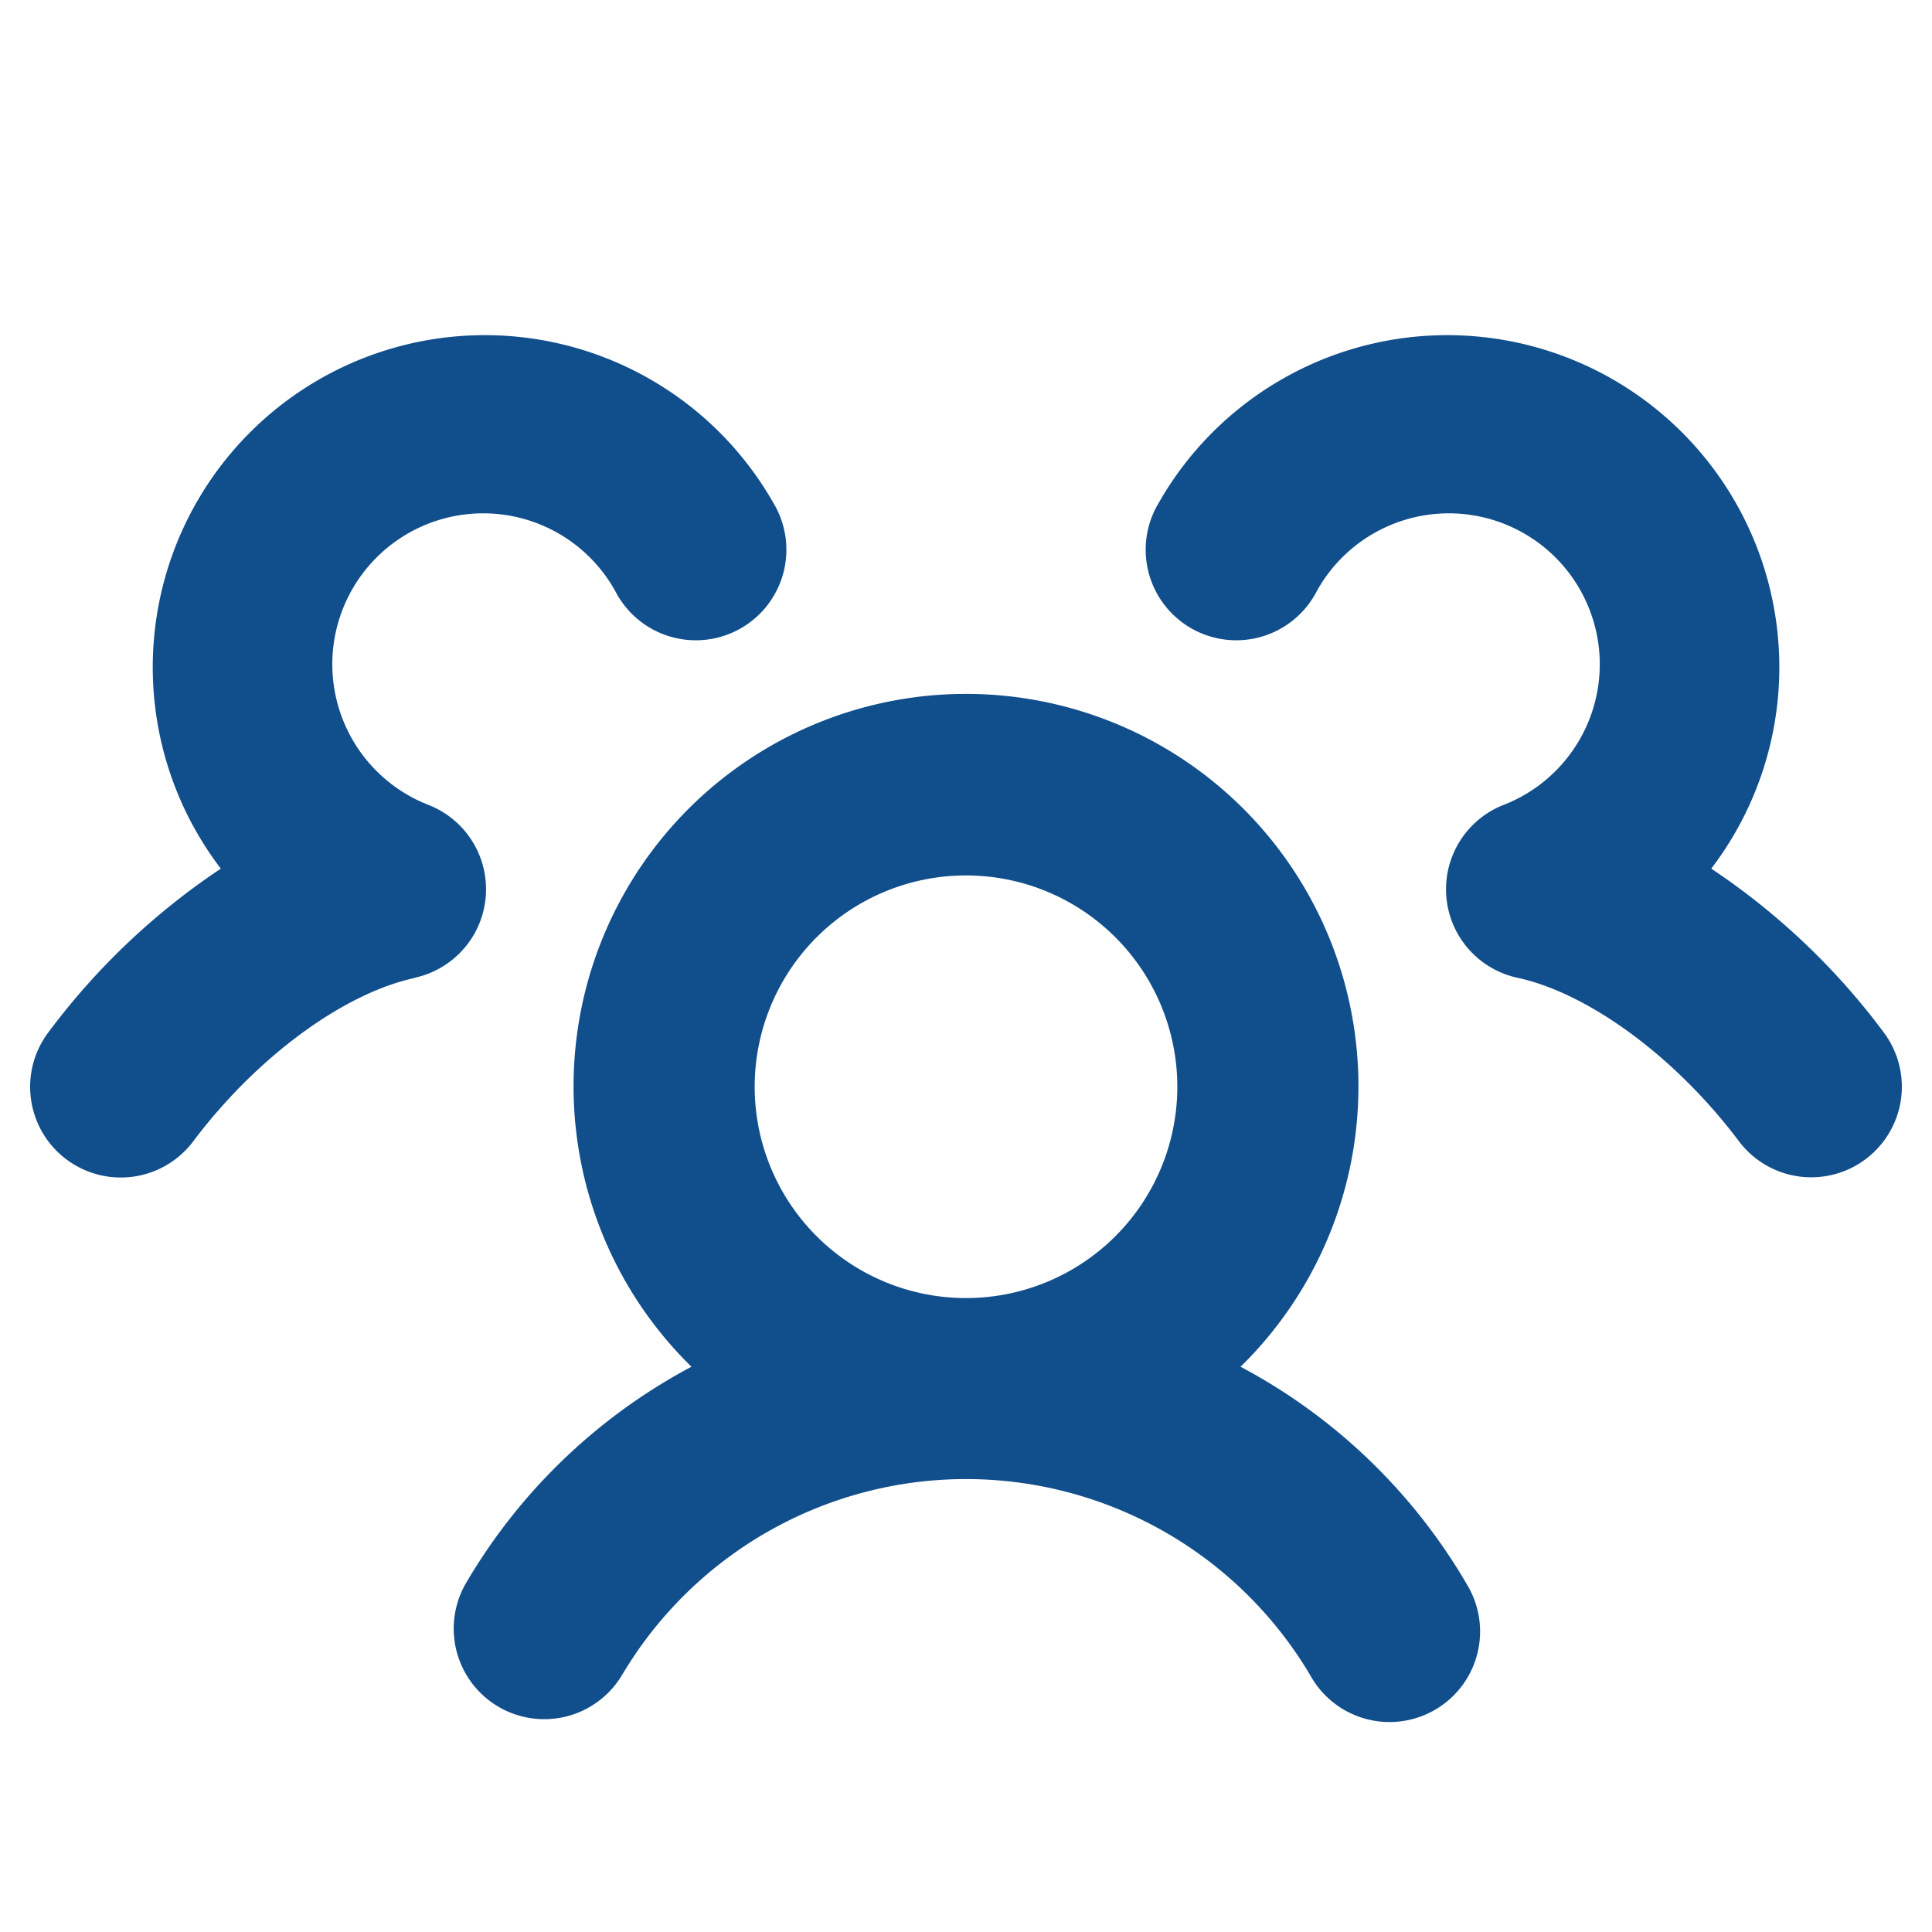 <svg xmlns="http://www.w3.org/2000/svg" width="28" height="28" fill="#114e8c" viewBox="0 0 256 256"><path d="M164.38,181.1a52,52,0,1,0-72.76,0,75.89,75.89,0,0,0-30,28.89,12,12,0,0,0,20.78,12,53,53,0,0,1,91.22,0,12,12,0,1,0,20.78-12A75.89,75.89,0,0,0,164.38,181.1ZM100,144a28,28,0,1,1,28,28A28,28,0,0,1,100,144Zm147.21,9.59a12,12,0,0,1-16.81-2.39c-8.33-11.09-19.85-19.59-29.33-21.64a12,12,0,0,1-1.82-22.91,20,20,0,1,0-24.78-28.3,12,12,0,1,1-21-11.6,44,44,0,1,1,73.28,48.35,92.18,92.18,0,0,1,22.85,21.69A12,12,0,0,1,247.21,153.59Zm-192.28-24c-9.48,2.05-21,10.55-29.33,21.65A12,12,0,0,1,6.41,136.79,92.37,92.37,0,0,1,29.26,115.1a44,44,0,1,1,73.28-48.35,12,12,0,1,1-21,11.6,20,20,0,1,0-24.78,28.3,12,12,0,0,1-1.82,22.91Z"></path></svg>